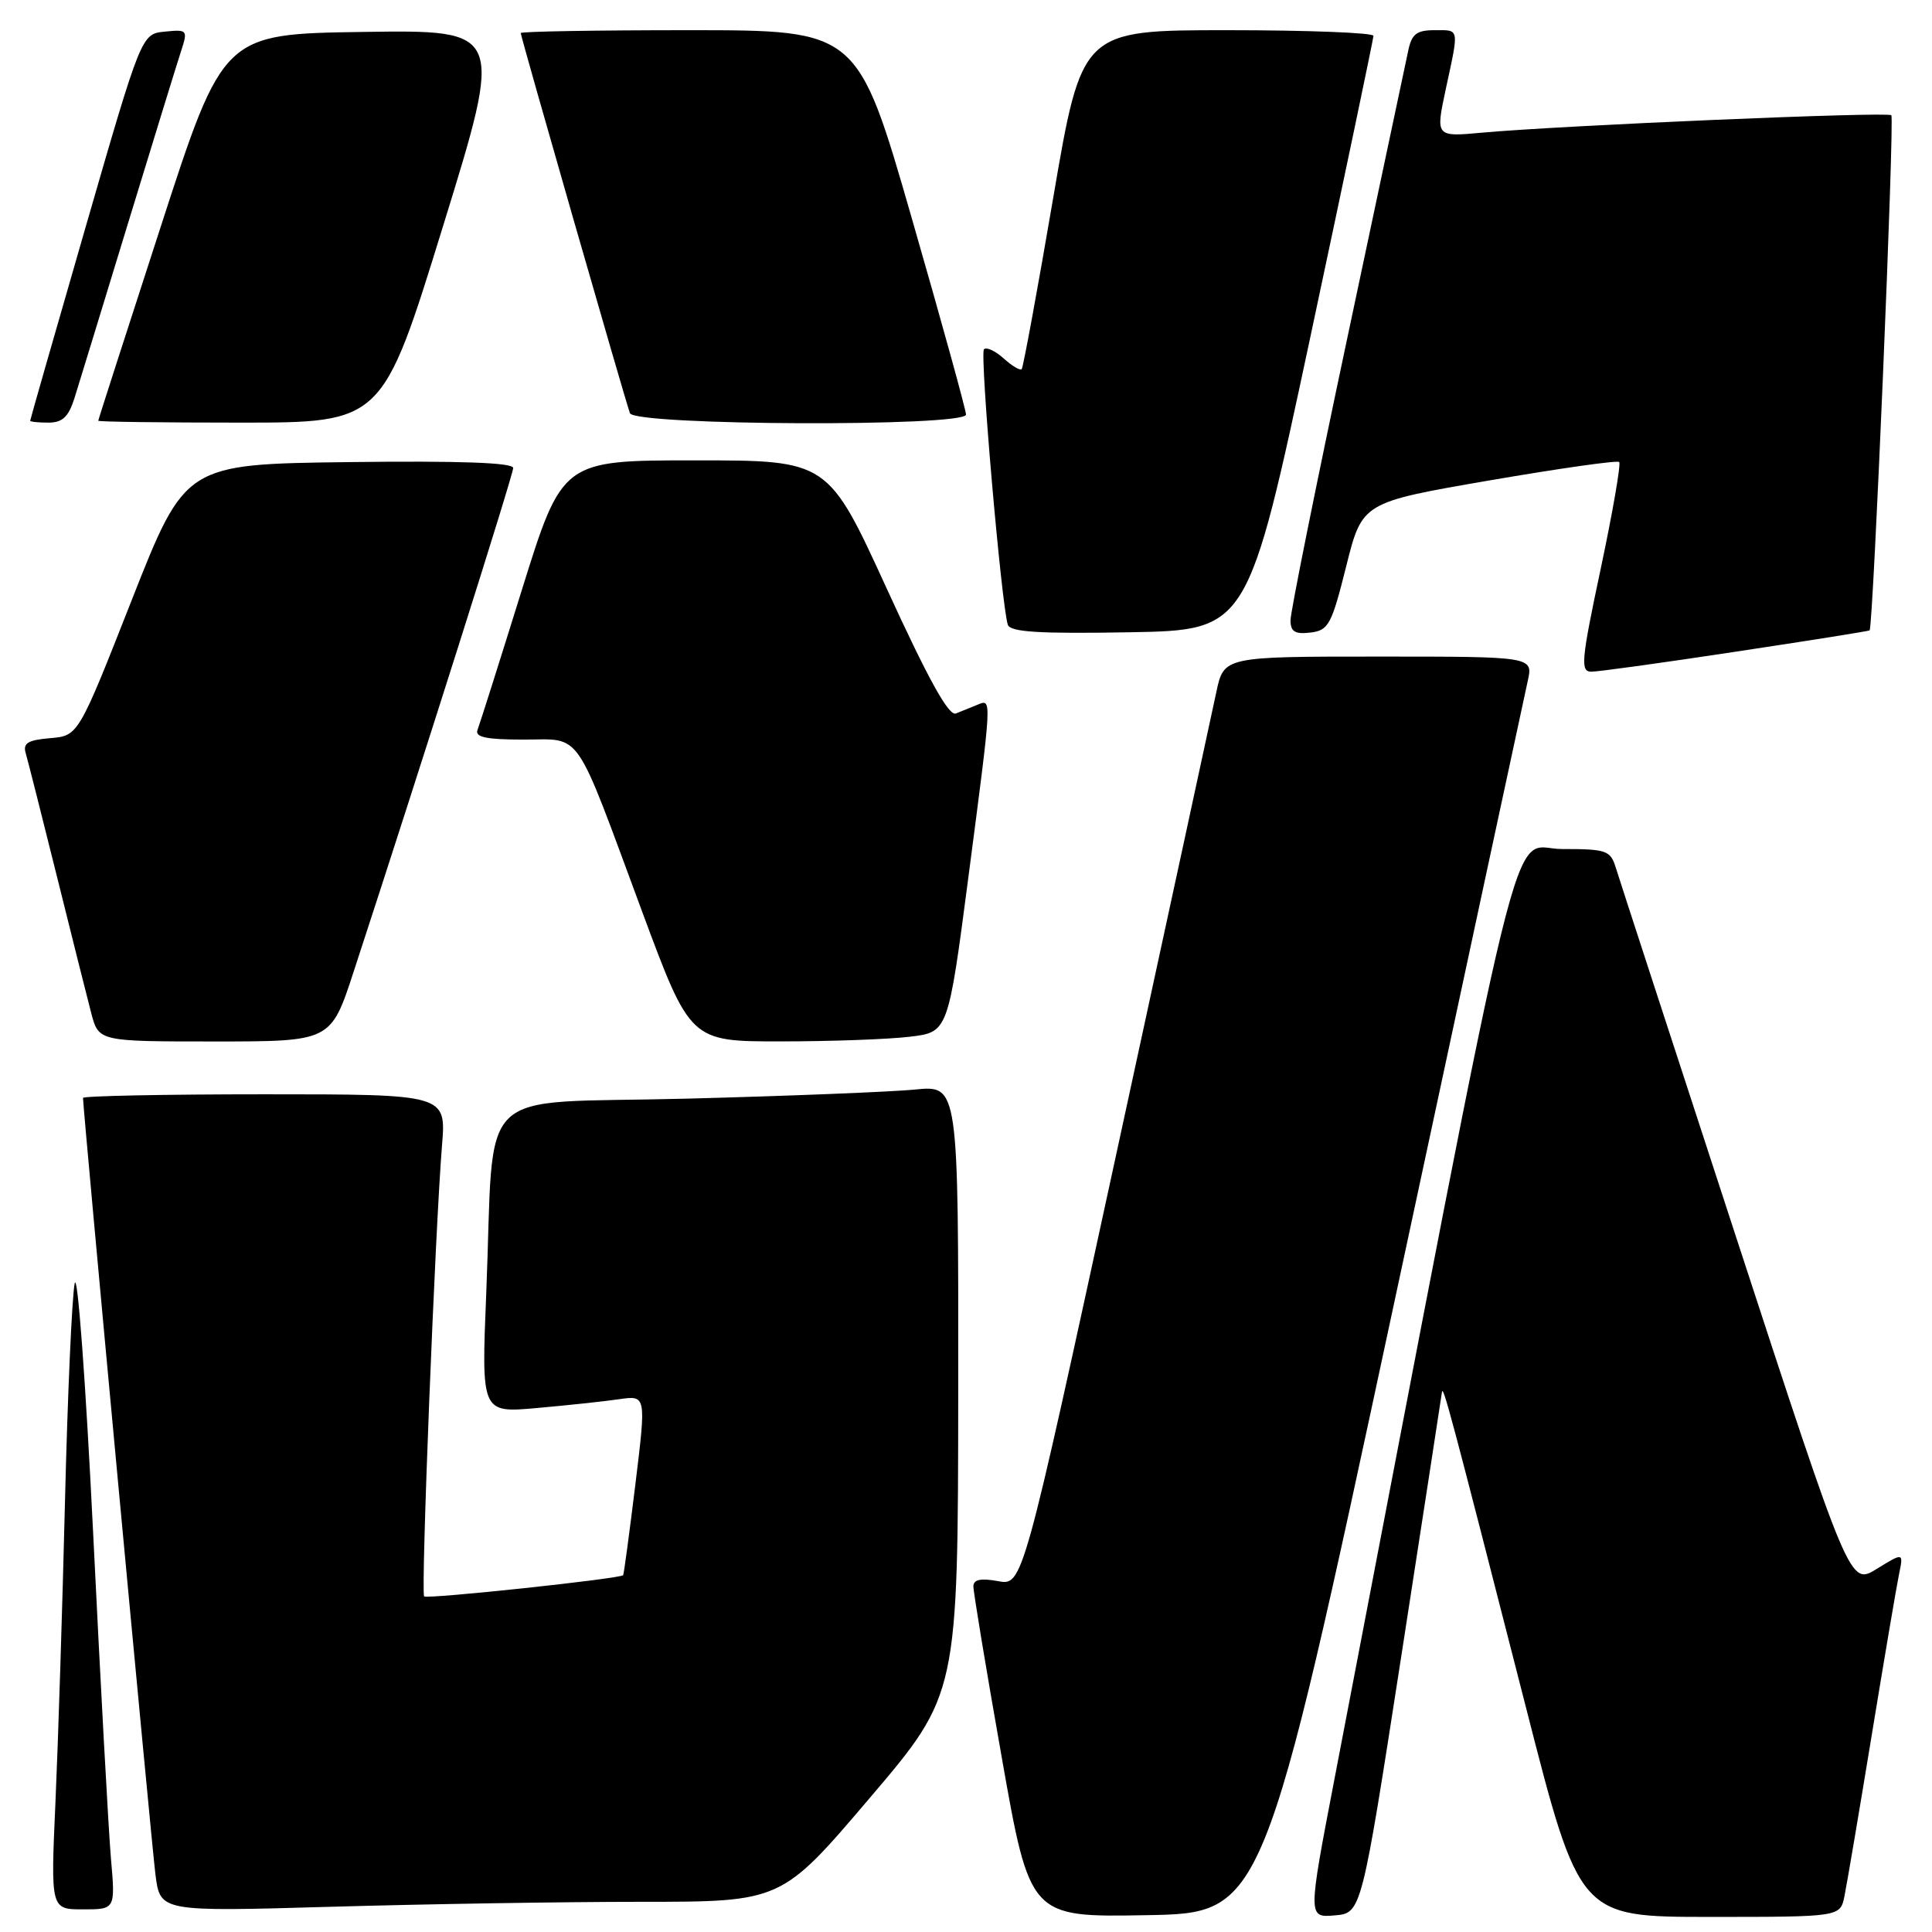 <?xml version="1.0" encoding="UTF-8" standalone="no"?>
<!DOCTYPE svg PUBLIC "-//W3C//DTD SVG 1.1//EN" "http://www.w3.org/Graphics/SVG/1.1/DTD/svg11.dtd" >
<svg xmlns="http://www.w3.org/2000/svg" xmlns:xlink="http://www.w3.org/1999/xlink" version="1.1" viewBox="0 0 256 256">
 <g >
 <path fill="currentColor"
d=" M 184.55 173.50 C 193.98 129.50 202.03 92.04 202.43 90.25 C 203.16 87.00 203.16 87.00 182.66 87.00 C 162.16 87.00 162.16 87.00 161.16 91.75 C 160.61 94.36 154.61 122.06 147.83 153.31 C 135.50 210.12 135.50 210.12 132.25 209.51 C 129.95 209.09 128.99 209.29 128.98 210.20 C 128.97 210.92 130.65 221.07 132.72 232.77 C 136.47 254.05 136.47 254.05 151.93 253.77 C 167.40 253.50 167.40 253.50 184.55 173.50 Z  M 185.67 219.50 C 188.56 200.80 190.99 185.05 191.06 184.50 C 191.20 183.38 192.09 186.74 202.20 226.25 C 209.29 254.00 209.29 254.00 226.57 254.00 C 243.84 254.00 243.84 254.00 244.40 251.25 C 244.71 249.74 246.33 240.18 248.00 230.00 C 249.67 219.82 251.30 210.19 251.63 208.60 C 252.23 205.70 252.23 205.70 248.67 207.89 C 245.12 210.09 245.12 210.09 230.00 163.79 C 221.69 138.33 214.53 116.38 214.11 115.00 C 213.39 112.67 212.89 112.50 206.93 112.50 C 199.90 112.50 202.57 101.59 176.81 235.80 C 173.30 254.10 173.30 254.10 176.85 253.80 C 180.40 253.50 180.40 253.50 185.67 219.50 Z  M 14.70 246.25 C 14.38 242.54 13.32 223.11 12.34 203.09 C 11.35 183.02 10.26 168.20 9.89 170.09 C 9.53 171.96 8.95 184.97 8.61 199.00 C 8.27 213.03 7.70 230.91 7.35 238.75 C 6.71 253.00 6.71 253.00 11.00 253.00 C 15.29 253.00 15.29 253.00 14.70 246.25 Z  M 84.93 252.00 C 103.54 252.00 103.54 252.00 115.24 238.25 C 126.94 224.50 126.94 224.50 126.97 184.15 C 127.00 143.80 127.00 143.80 121.25 144.37 C 118.09 144.68 104.40 145.23 90.83 145.58 C 62.39 146.32 65.58 143.20 64.43 171.36 C 63.78 187.23 63.78 187.23 71.14 186.57 C 75.19 186.21 80.10 185.69 82.06 185.40 C 85.63 184.89 85.63 184.89 84.19 196.69 C 83.39 203.19 82.67 208.60 82.57 208.72 C 82.20 209.19 56.59 211.92 56.20 211.53 C 55.75 211.08 57.66 162.90 58.57 151.75 C 59.12 145.00 59.12 145.00 35.06 145.00 C 21.83 145.00 11.00 145.22 11.00 145.48 C 11.00 147.02 20.08 244.35 20.60 248.41 C 21.23 253.31 21.23 253.31 43.78 252.66 C 56.18 252.30 74.70 252.00 84.93 252.00 Z  M 46.86 128.75 C 55.75 101.60 68.00 62.92 68.00 62.01 C 68.00 61.30 60.93 61.05 46.27 61.23 C 24.55 61.50 24.55 61.50 17.46 79.50 C 10.38 97.50 10.38 97.50 6.64 97.81 C 3.68 98.06 3.01 98.48 3.41 99.81 C 3.68 100.74 5.53 108.03 7.51 116.00 C 9.49 123.97 11.55 132.19 12.09 134.25 C 13.08 138.00 13.08 138.00 28.46 138.00 C 43.84 138.00 43.84 138.00 46.86 128.75 Z  M 120.56 137.37 C 125.63 136.77 125.63 136.77 128.33 116.13 C 131.48 92.03 131.45 92.60 129.50 93.39 C 128.68 93.73 127.40 94.25 126.66 94.54 C 125.72 94.93 123.00 90.00 117.52 78.04 C 109.72 61.00 109.72 61.00 92.11 61.00 C 74.50 61.00 74.50 61.00 69.13 78.23 C 66.18 87.71 63.54 96.03 63.27 96.73 C 62.91 97.68 64.46 98.00 69.37 98.00 C 77.23 98.00 75.96 96.16 85.07 120.75 C 91.47 138.00 91.47 138.00 103.49 137.99 C 110.09 137.99 117.78 137.71 120.56 137.37 Z  M 230.00 86.35 C 239.62 84.90 247.61 83.63 247.73 83.53 C 248.21 83.19 251.05 15.72 250.61 15.27 C 250.12 14.78 206.87 16.62 196.36 17.58 C 190.22 18.14 190.22 18.14 191.57 11.82 C 193.35 3.56 193.43 4.00 190.08 4.00 C 187.70 4.00 187.05 4.51 186.59 6.75 C 186.28 8.26 182.64 25.41 178.51 44.86 C 174.38 64.31 171.00 81.10 171.00 82.18 C 171.00 83.70 171.58 84.06 173.63 83.82 C 176.04 83.53 176.44 82.79 178.38 75.03 C 180.50 66.57 180.50 66.57 197.30 63.67 C 206.54 62.08 214.31 60.97 214.55 61.22 C 214.80 61.47 213.70 67.82 212.11 75.33 C 209.52 87.51 209.39 89.00 210.85 89.00 C 211.76 89.01 220.38 87.81 230.00 86.35 Z  M 173.66 44.50 C 178.23 23.05 181.98 5.16 181.99 4.75 C 181.99 4.34 173.30 4.00 162.67 4.00 C 143.35 4.00 143.35 4.00 139.55 26.25 C 137.46 38.49 135.58 48.68 135.38 48.91 C 135.18 49.14 134.11 48.50 133.00 47.50 C 131.89 46.50 130.72 45.95 130.38 46.28 C 129.80 46.86 132.69 80.14 133.54 82.78 C 133.86 83.75 137.62 83.99 149.65 83.78 C 165.34 83.50 165.34 83.50 173.66 44.50 Z  M 9.87 52.75 C 10.43 50.96 13.63 40.50 16.99 29.50 C 20.35 18.50 23.51 8.24 24.02 6.69 C 24.90 3.98 24.82 3.89 21.84 4.19 C 18.74 4.50 18.74 4.50 11.37 30.00 C 7.32 44.02 4.00 55.61 4.00 55.75 C 4.00 55.89 5.09 56.00 6.42 56.00 C 8.28 56.00 9.08 55.24 9.87 52.75 Z  M 58.70 29.98 C 66.74 3.96 66.74 3.96 48.16 4.23 C 29.58 4.50 29.58 4.50 21.31 30.00 C 16.76 44.02 13.02 55.61 13.02 55.75 C 13.01 55.89 21.47 56.00 31.83 56.00 C 50.67 56.00 50.67 56.00 58.70 29.98 Z  M 128.00 54.93 C 128.00 54.34 124.77 42.64 120.82 28.93 C 113.64 4.00 113.64 4.00 91.32 4.00 C 79.04 4.00 69.00 4.17 69.00 4.38 C 69.00 4.87 82.85 53.08 83.47 54.75 C 84.09 56.40 128.00 56.58 128.00 54.93 Z "/>
</g>
</svg>